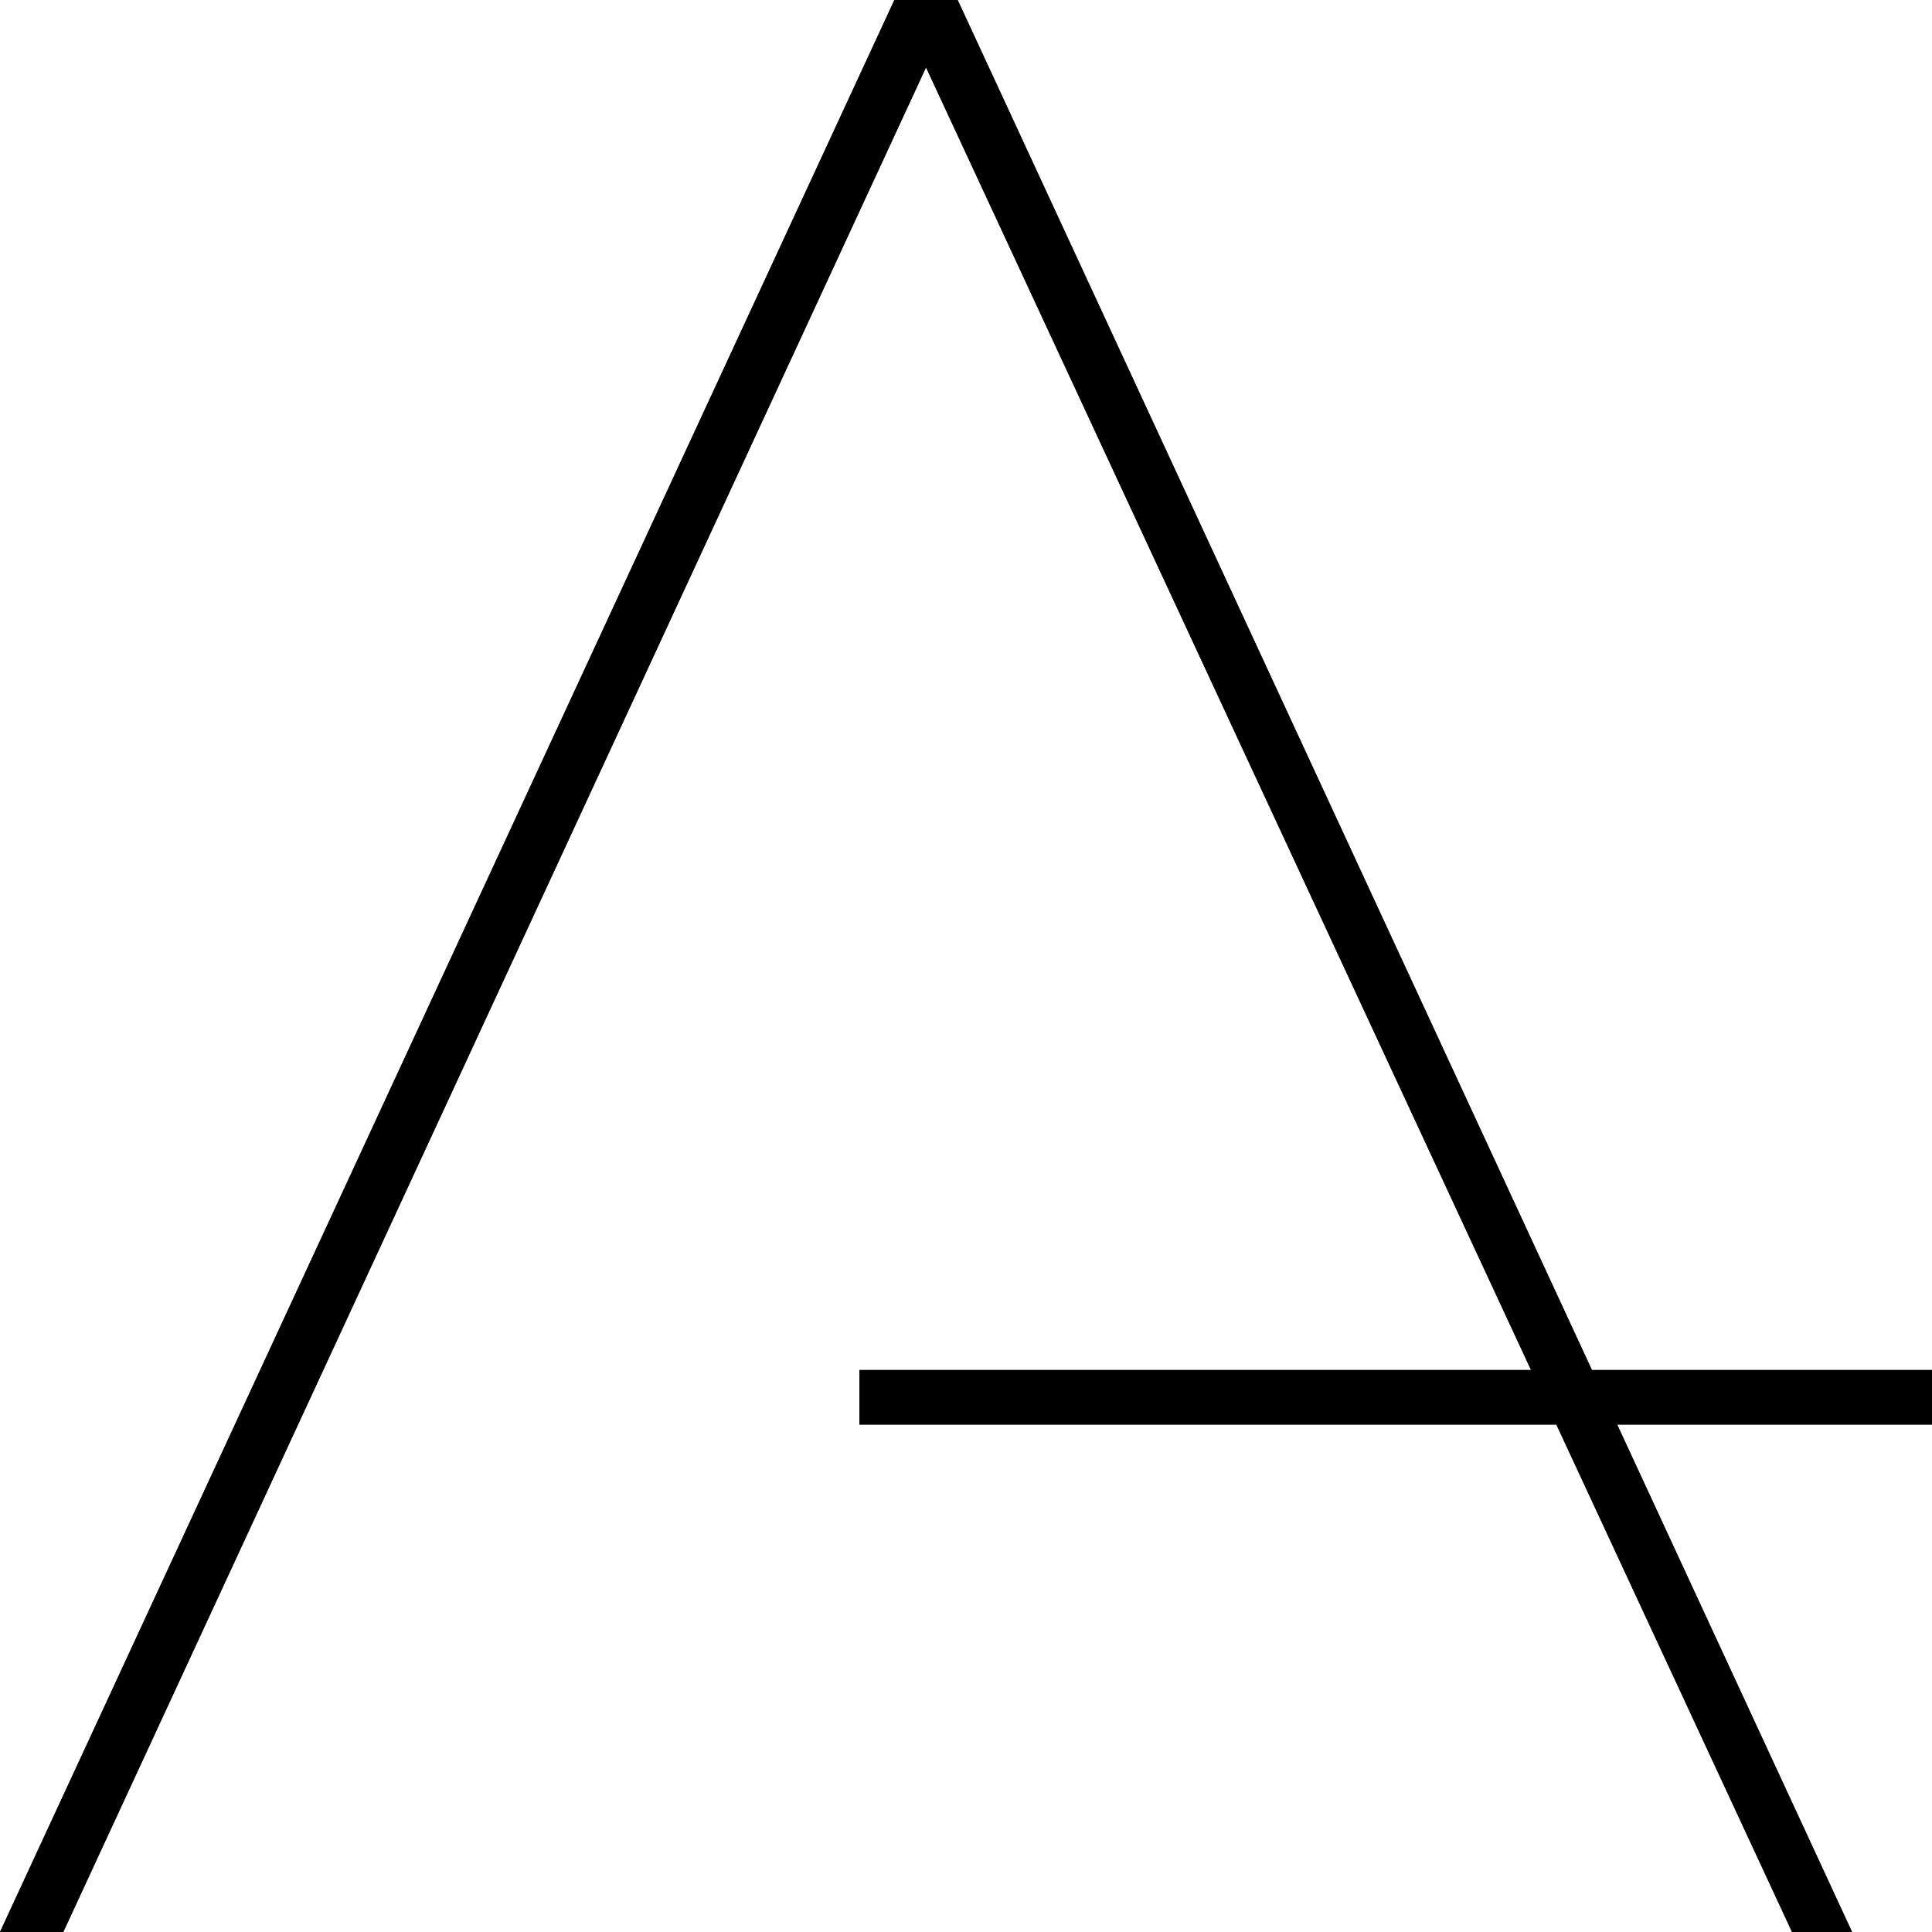 <svg width="16" height="16" viewBox="0 0 16 16" fill="none" xmlns="http://www.w3.org/2000/svg">
<path d="M14.841 16L7.669 0.558L0.524 16H0L7.407 0H7.931L15.338 16H14.841Z" fill="#000"/>
<path d="M7.117 11.345H9.338H11.559H16V11.799H11.559H7.117V11.345Z" fill="#000"/>
<path d="M14.841 16L7.669 0.558L0.524 16H0L7.407 0H7.931L15.338 16H14.841Z" fill="#000"/>
</svg>
